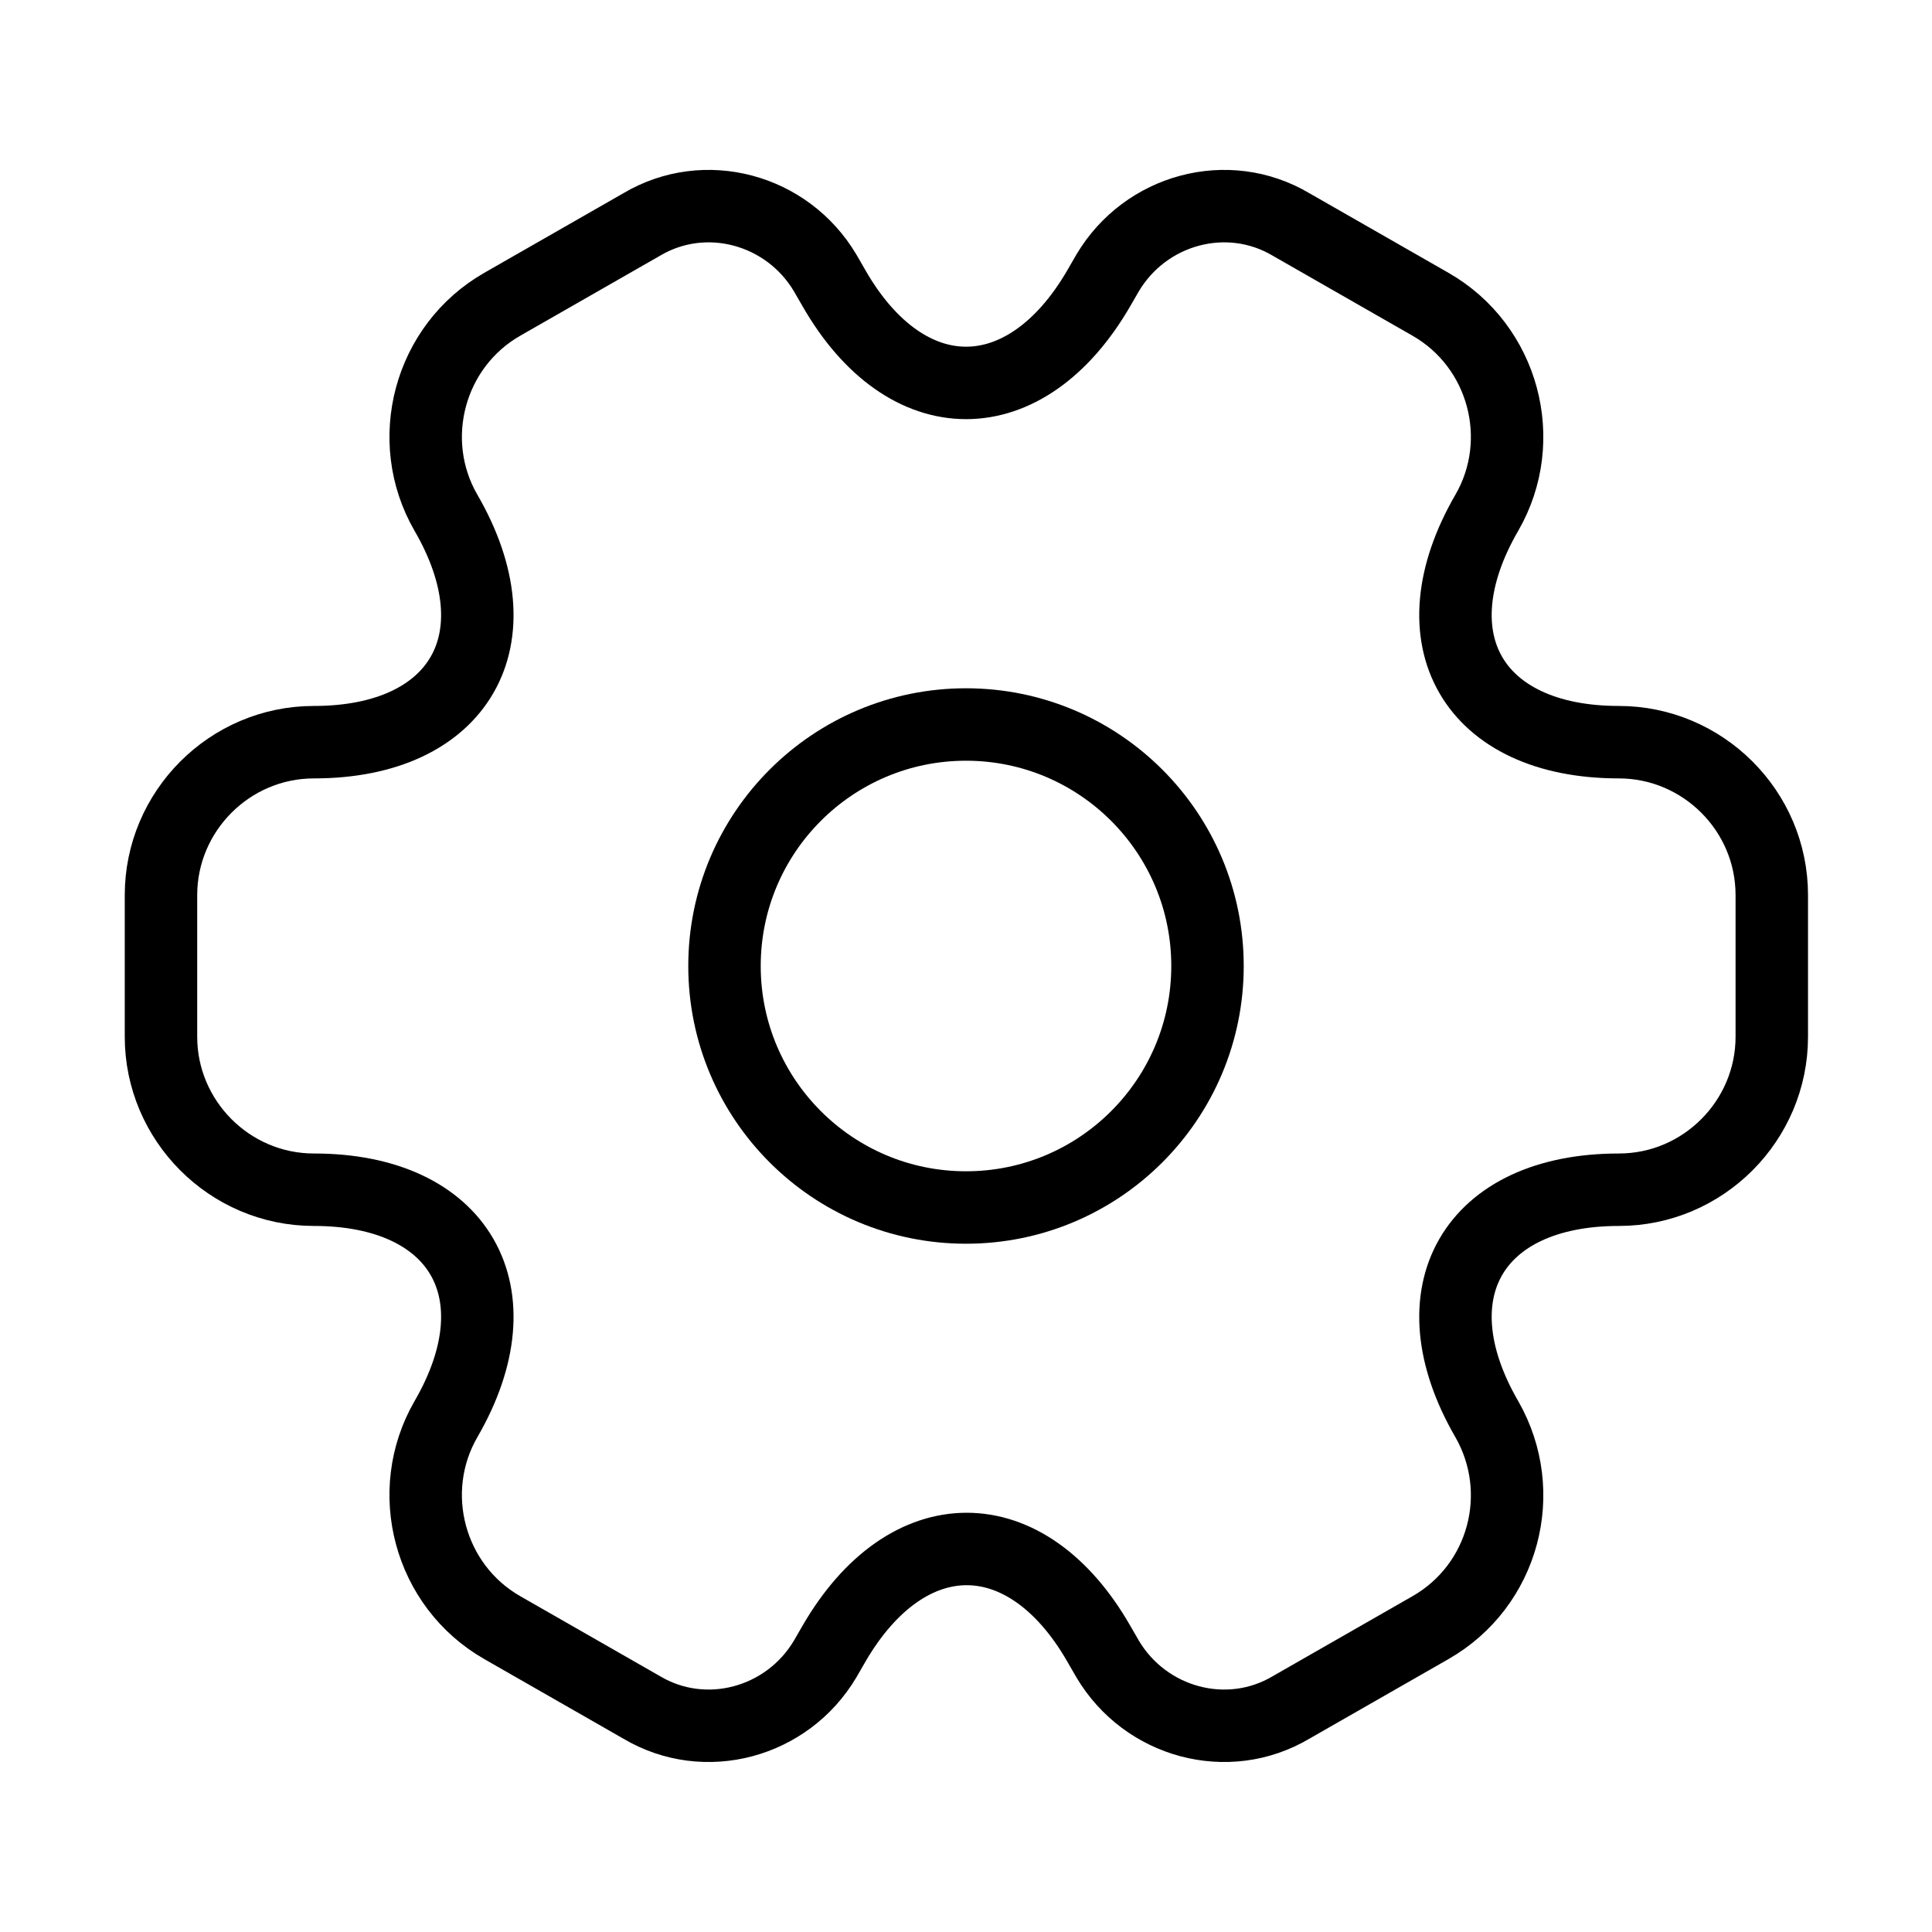 <svg width="40" height="40" viewBox="0 0 40 40" fill="none" xmlns="http://www.w3.org/2000/svg">
<path d="M20 25C22.761 25 25 22.761 25 20C25 17.239 22.761 15 20 15C17.239 15 15 17.239 15 20C15 22.761 17.239 25 20 25Z" stroke="black" stroke-width="1.5" stroke-miterlimit="10" stroke-linecap="round" stroke-linejoin="round"/>
<path d="M3.333 21.466V18.532C3.333 16.799 4.75 15.366 6.5 15.366C9.516 15.366 10.75 13.232 9.233 10.616C8.366 9.116 8.883 7.166 10.4 6.299L13.283 4.649C14.6 3.866 16.3 4.332 17.083 5.649L17.266 5.966C18.766 8.582 21.233 8.582 22.75 5.966L22.933 5.649C23.716 4.332 25.416 3.866 26.733 4.649L29.616 6.299C31.133 7.166 31.65 9.116 30.783 10.616C29.266 13.232 30.5 15.366 33.516 15.366C35.25 15.366 36.683 16.782 36.683 18.532V21.466C36.683 23.199 35.266 24.632 33.516 24.632C30.5 24.632 29.266 26.766 30.783 29.382C31.65 30.899 31.133 32.832 29.616 33.699L26.733 35.349C25.416 36.132 23.716 35.666 22.933 34.349L22.75 34.032C21.25 31.416 18.783 31.416 17.266 34.032L17.083 34.349C16.3 35.666 14.6 36.132 13.283 35.349L10.4 33.699C8.883 32.832 8.366 30.882 9.233 29.382C10.75 26.766 9.516 24.632 6.5 24.632C4.75 24.632 3.333 23.199 3.333 21.466Z" stroke="black" stroke-width="1.5" stroke-miterlimit="10" stroke-linecap="round" stroke-linejoin="round"/>
</svg>
